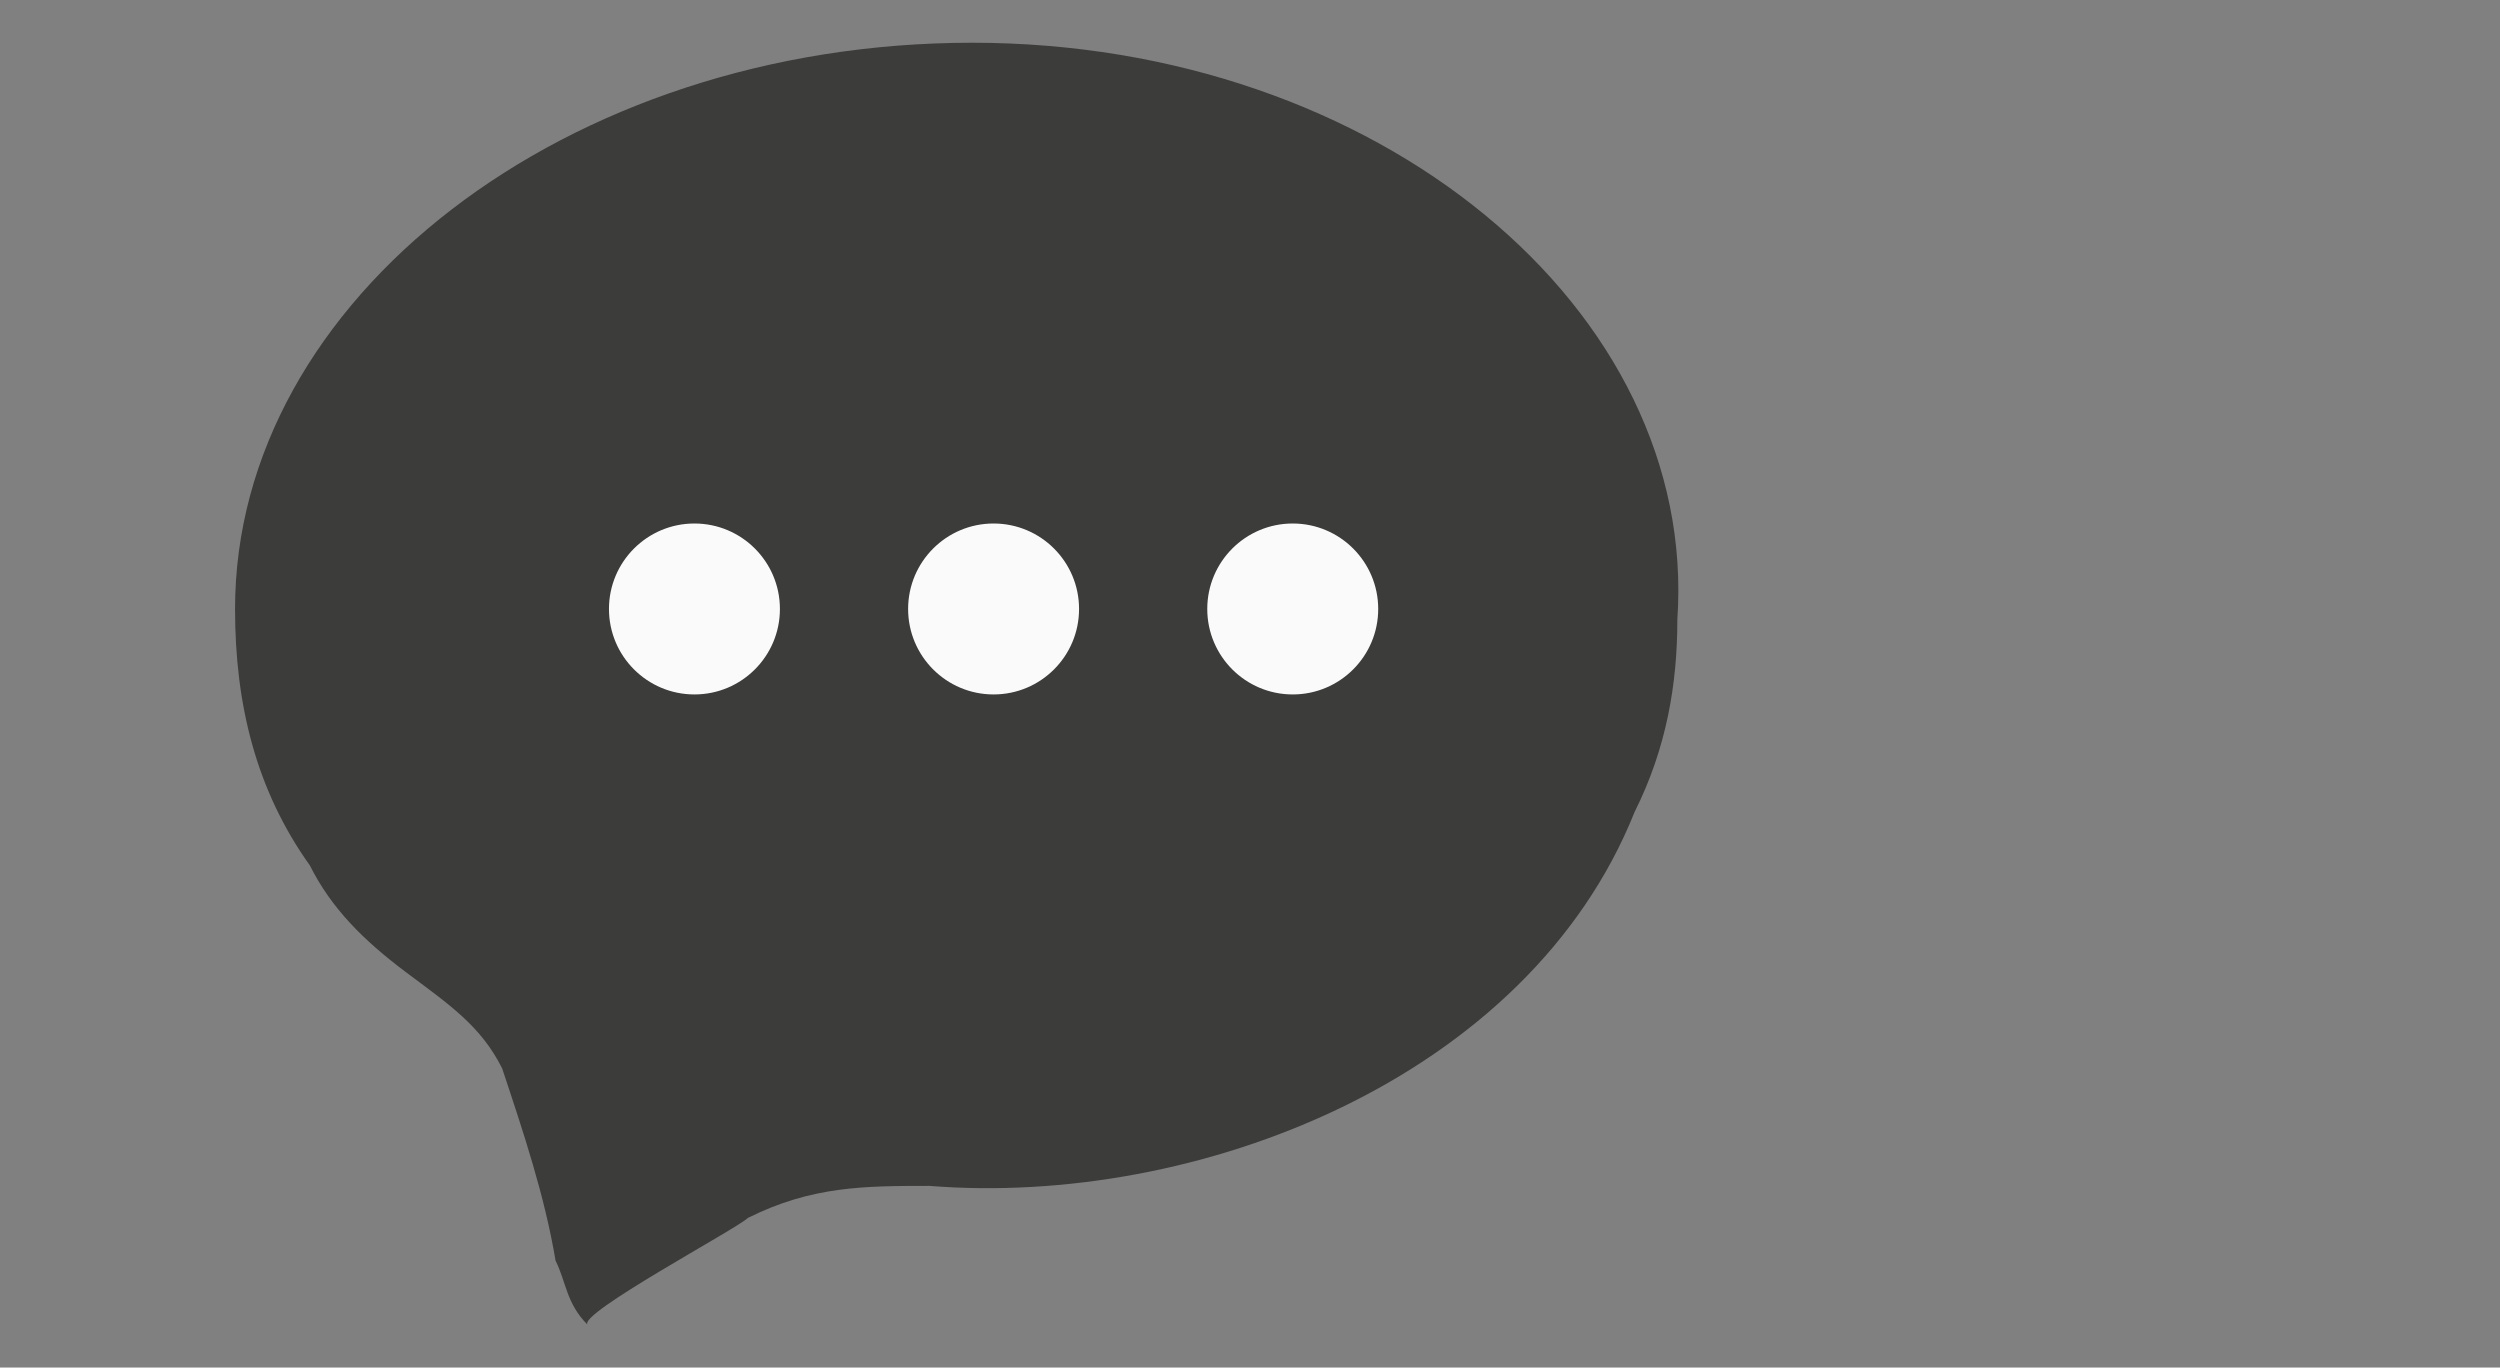 <?xml version="1.0" encoding="utf-8"?>
<!-- Generator: Adobe Illustrator 23.0.6, SVG Export Plug-In . SVG Version: 6.00 Build 0)  -->
<svg version="1.1" id="Layer_1" xmlns="http://www.w3.org/2000/svg" xmlns:xlink="http://www.w3.org/1999/xlink" x="0px" y="0px"
	 viewBox="0 0 23.4 12.8" style="enable-background:new 0 0 23.4 12.8;" xml:space="preserve">
<rect x="0" y="0" width="23.4" height="12.8" fill="#808080" stroke="none"/>
<style type="text/css">
	.st0{fill:#3C3D3B;}
	.st1{fill:#FAFAFA;}
</style>
<g>
	<path class="st0" d="M9.1,0.4c-3.8,0-6.9,2.4-6.9,5.3c0,0.9,0.2,1.7,0.7,2.4c0.2,0.4,0.5,0.7,0.9,1c0.4,0.3,0.7,0.5,0.9,0.9
		c0.2,0.6,0.4,1.2,0.5,1.8c0.1,0.2,0.1,0.4,0.3,0.6c-0.1-0.1,1.4-0.9,1.5-1c0.6-0.3,1.1-0.3,1.7-0.3c2.5,0.2,5.6-1,6.6-3.5
		c0.3-0.6,0.4-1.2,0.4-1.8C15.9,2.9,12.9,0.4,9.1,0.4z"/>
	<circle class="st1" cx="6.5" cy="5.7" r="0.8"/>
	<circle class="st1" cx="9.3" cy="5.7" r="0.8"/>
	<circle class="st1" cx="12.1" cy="5.7" r="0.8"/>
</g>
</svg>
